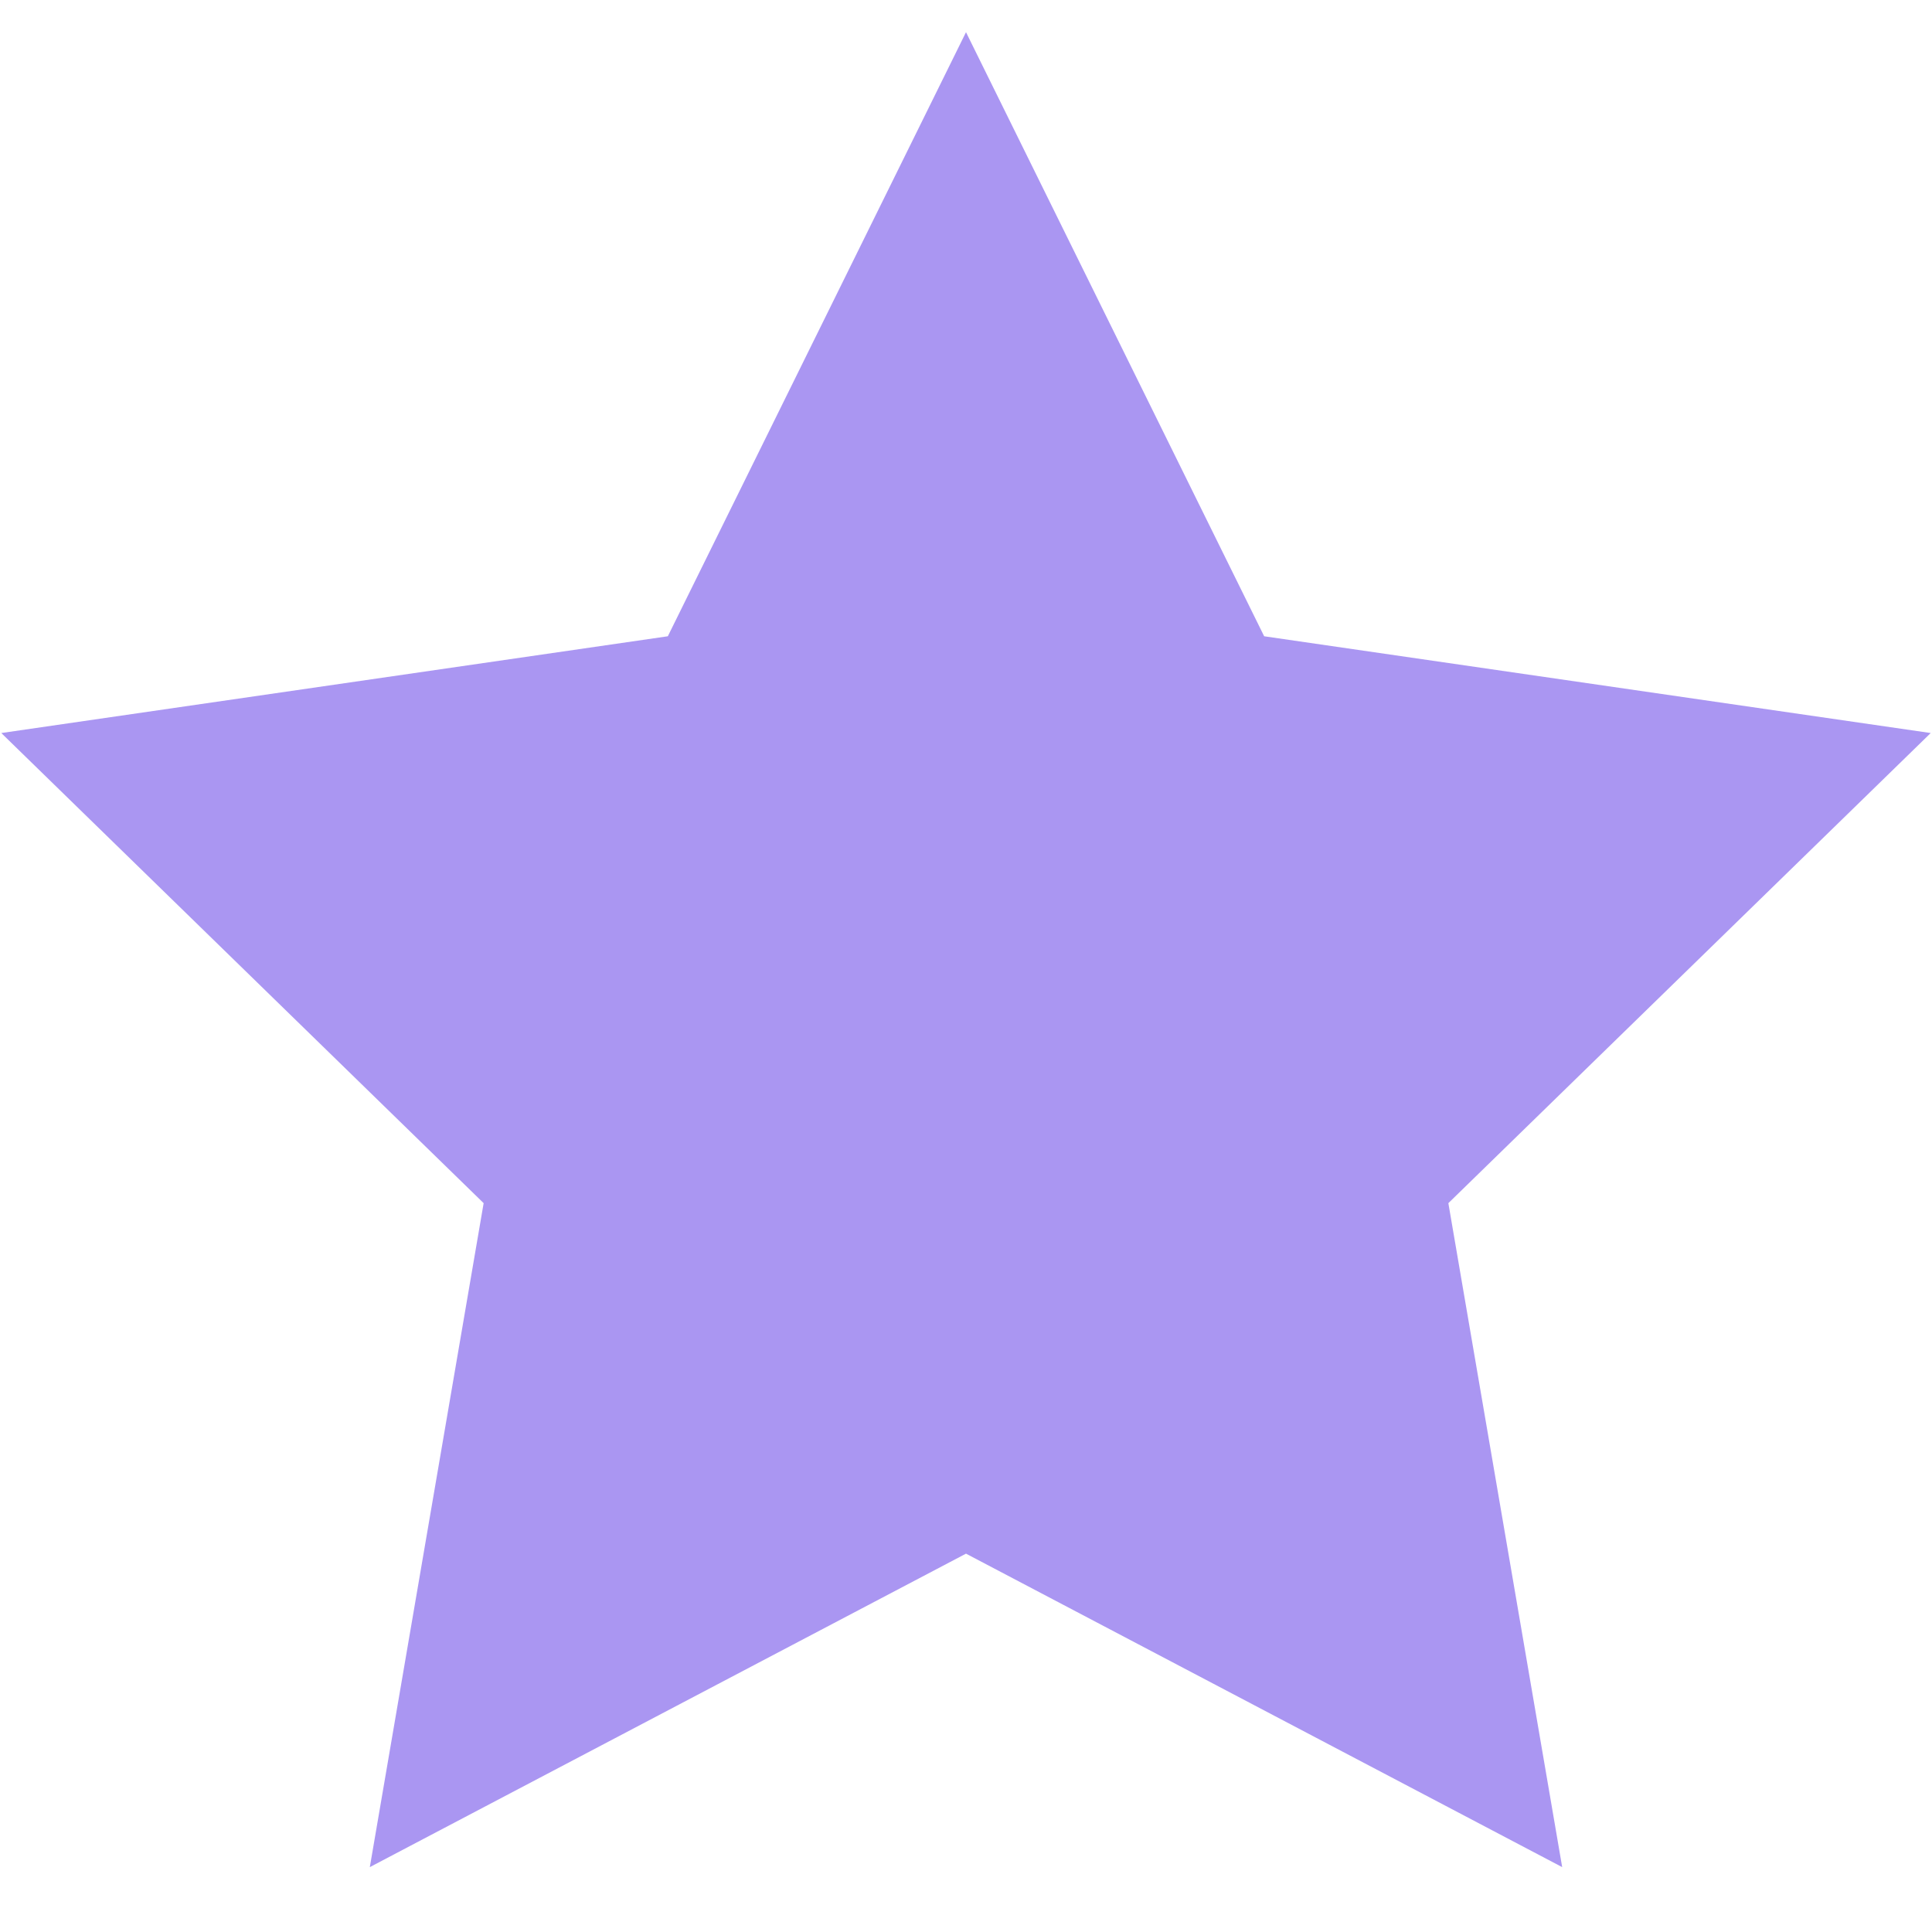 <?xml version="1.0" encoding="UTF-8"?>
<svg width="12px" height="12px" viewBox="0 0 12 12" version="1.1" xmlns="http://www.w3.org/2000/svg" xmlns:xlink="http://www.w3.org/1999/xlink">
    <!-- Generator: sketchtool 49.2 (51160) - http://www.bohemiancoding.com/sketch -->
    <title>E06F9018-1399-4C29-A2D2-F934FEEDF65E</title>
    <desc>Created with sketchtool.</desc>
    <defs></defs>
    <g id="symbols" stroke="none" stroke-width="1" fill="none" fill-rule="evenodd">
        <g id="P/IMG/icon/star_on" fill="#AA96F2">
            <polygon id="Star-2" points="6 9.65 2.297 11.597 3.004 7.473 0.008 4.553 4.148 3.952 6 0.2 7.852 3.952 11.992 4.553 8.996 7.473 9.703 11.597"></polygon>
        </g>
    </g>
</svg>